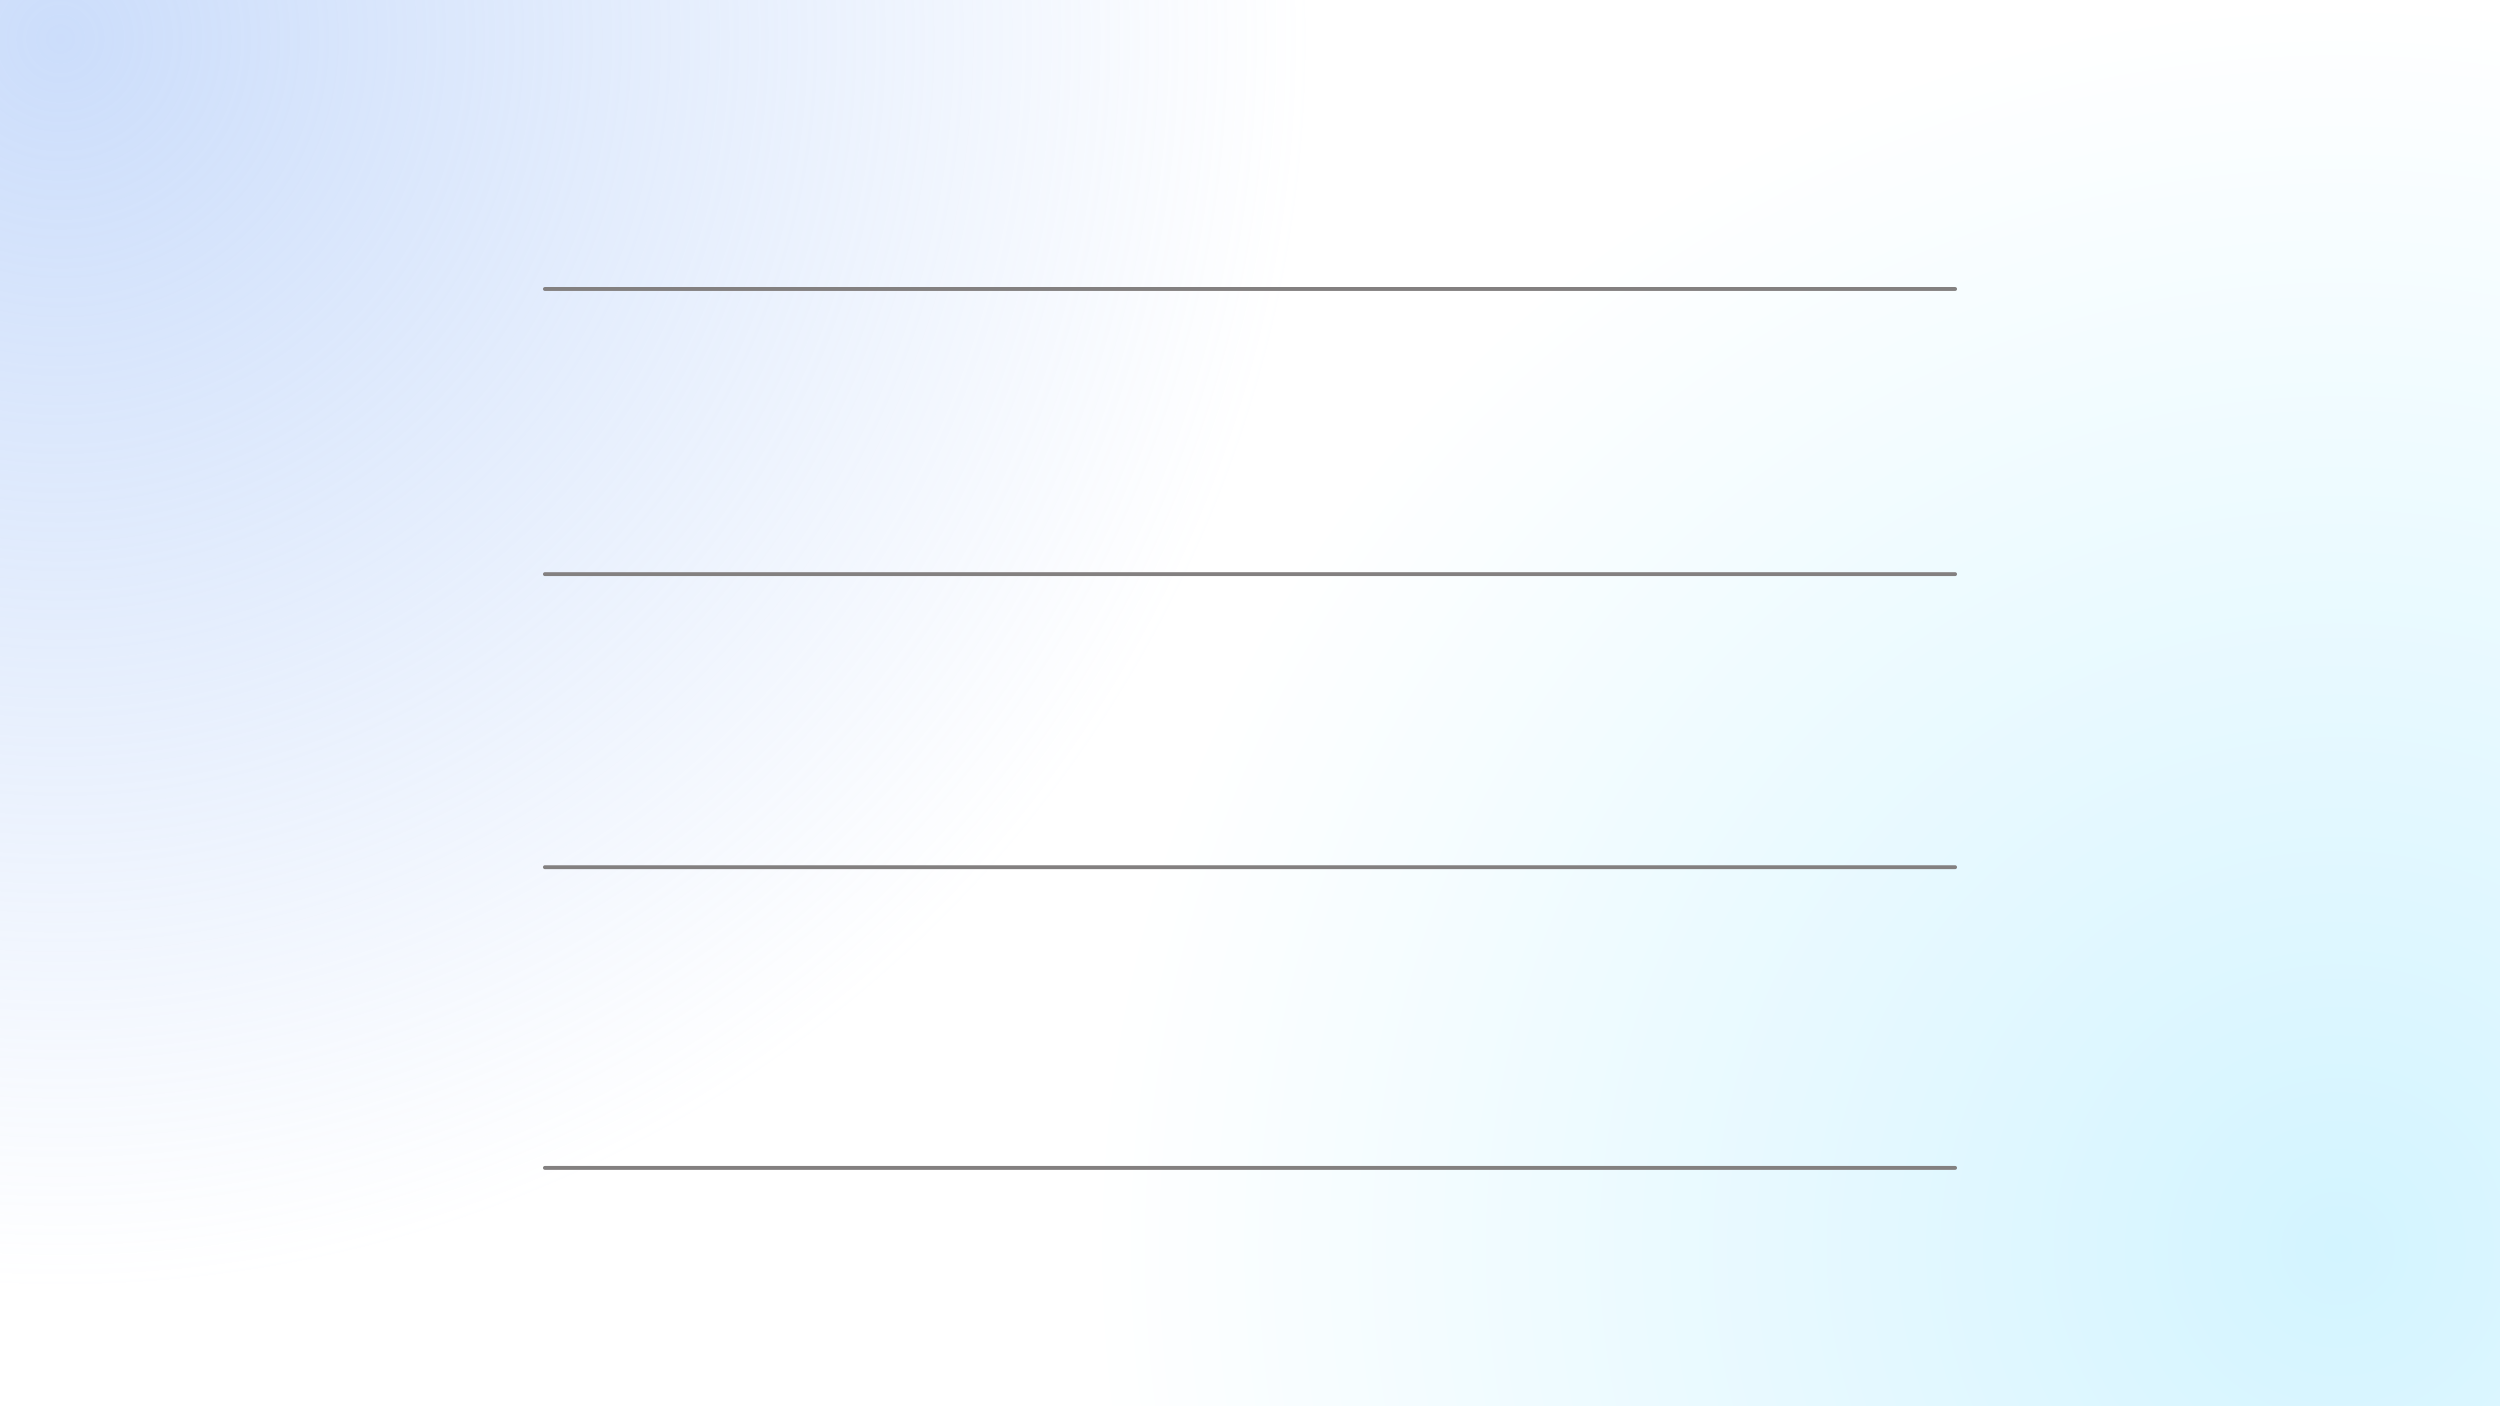 <svg version="1.1" xmlns="http://www.w3.org/2000/svg" xmlns:xlink="http://www.w3.org/1999/xlink" width="640" height="360" viewBox="0,0,640,360"><rect x="0" y="0" width="640" height="360" fill="#333333" stroke="none"/><defs><radialGradient cx="598.529" cy="319.608" r="320" gradientUnits="userSpaceOnUse" id="color-1"><stop offset="0" stop-color="#d3f4ff"/><stop offset="1" stop-color="#ffffff"/></radialGradient><radialGradient cx="15.5" cy="10" r="320" gradientUnits="userSpaceOnUse" id="color-2"><stop offset="0" stop-color="#99bcf7" stop-opacity="0.502"/><stop offset="1" stop-color="#99bcf7" stop-opacity="0"/></radialGradient></defs><g stroke-miterlimit="10"><path d="M0,360v-360h640v360z" fill="url(#color-1)" stroke="none" stroke-width="0" stroke-linecap="butt"/><path d="M0,360v-360h640v360z" fill="url(#color-2)" stroke="none" stroke-width="0" stroke-linecap="butt"/><path d="M139.5,73.979h361" fill="none" stroke="#838080" stroke-width="1" stroke-linecap="round"/><path d="M139.5,222h361" fill="none" stroke="#838080" stroke-width="1" stroke-linecap="round"/><path d="M139.5,146.979h361" fill="none" stroke="#838080" stroke-width="1" stroke-linecap="round"/><path d="M139.5,298.979h361" fill="none" stroke="#838080" stroke-width="1" stroke-linecap="round"/></g></svg>